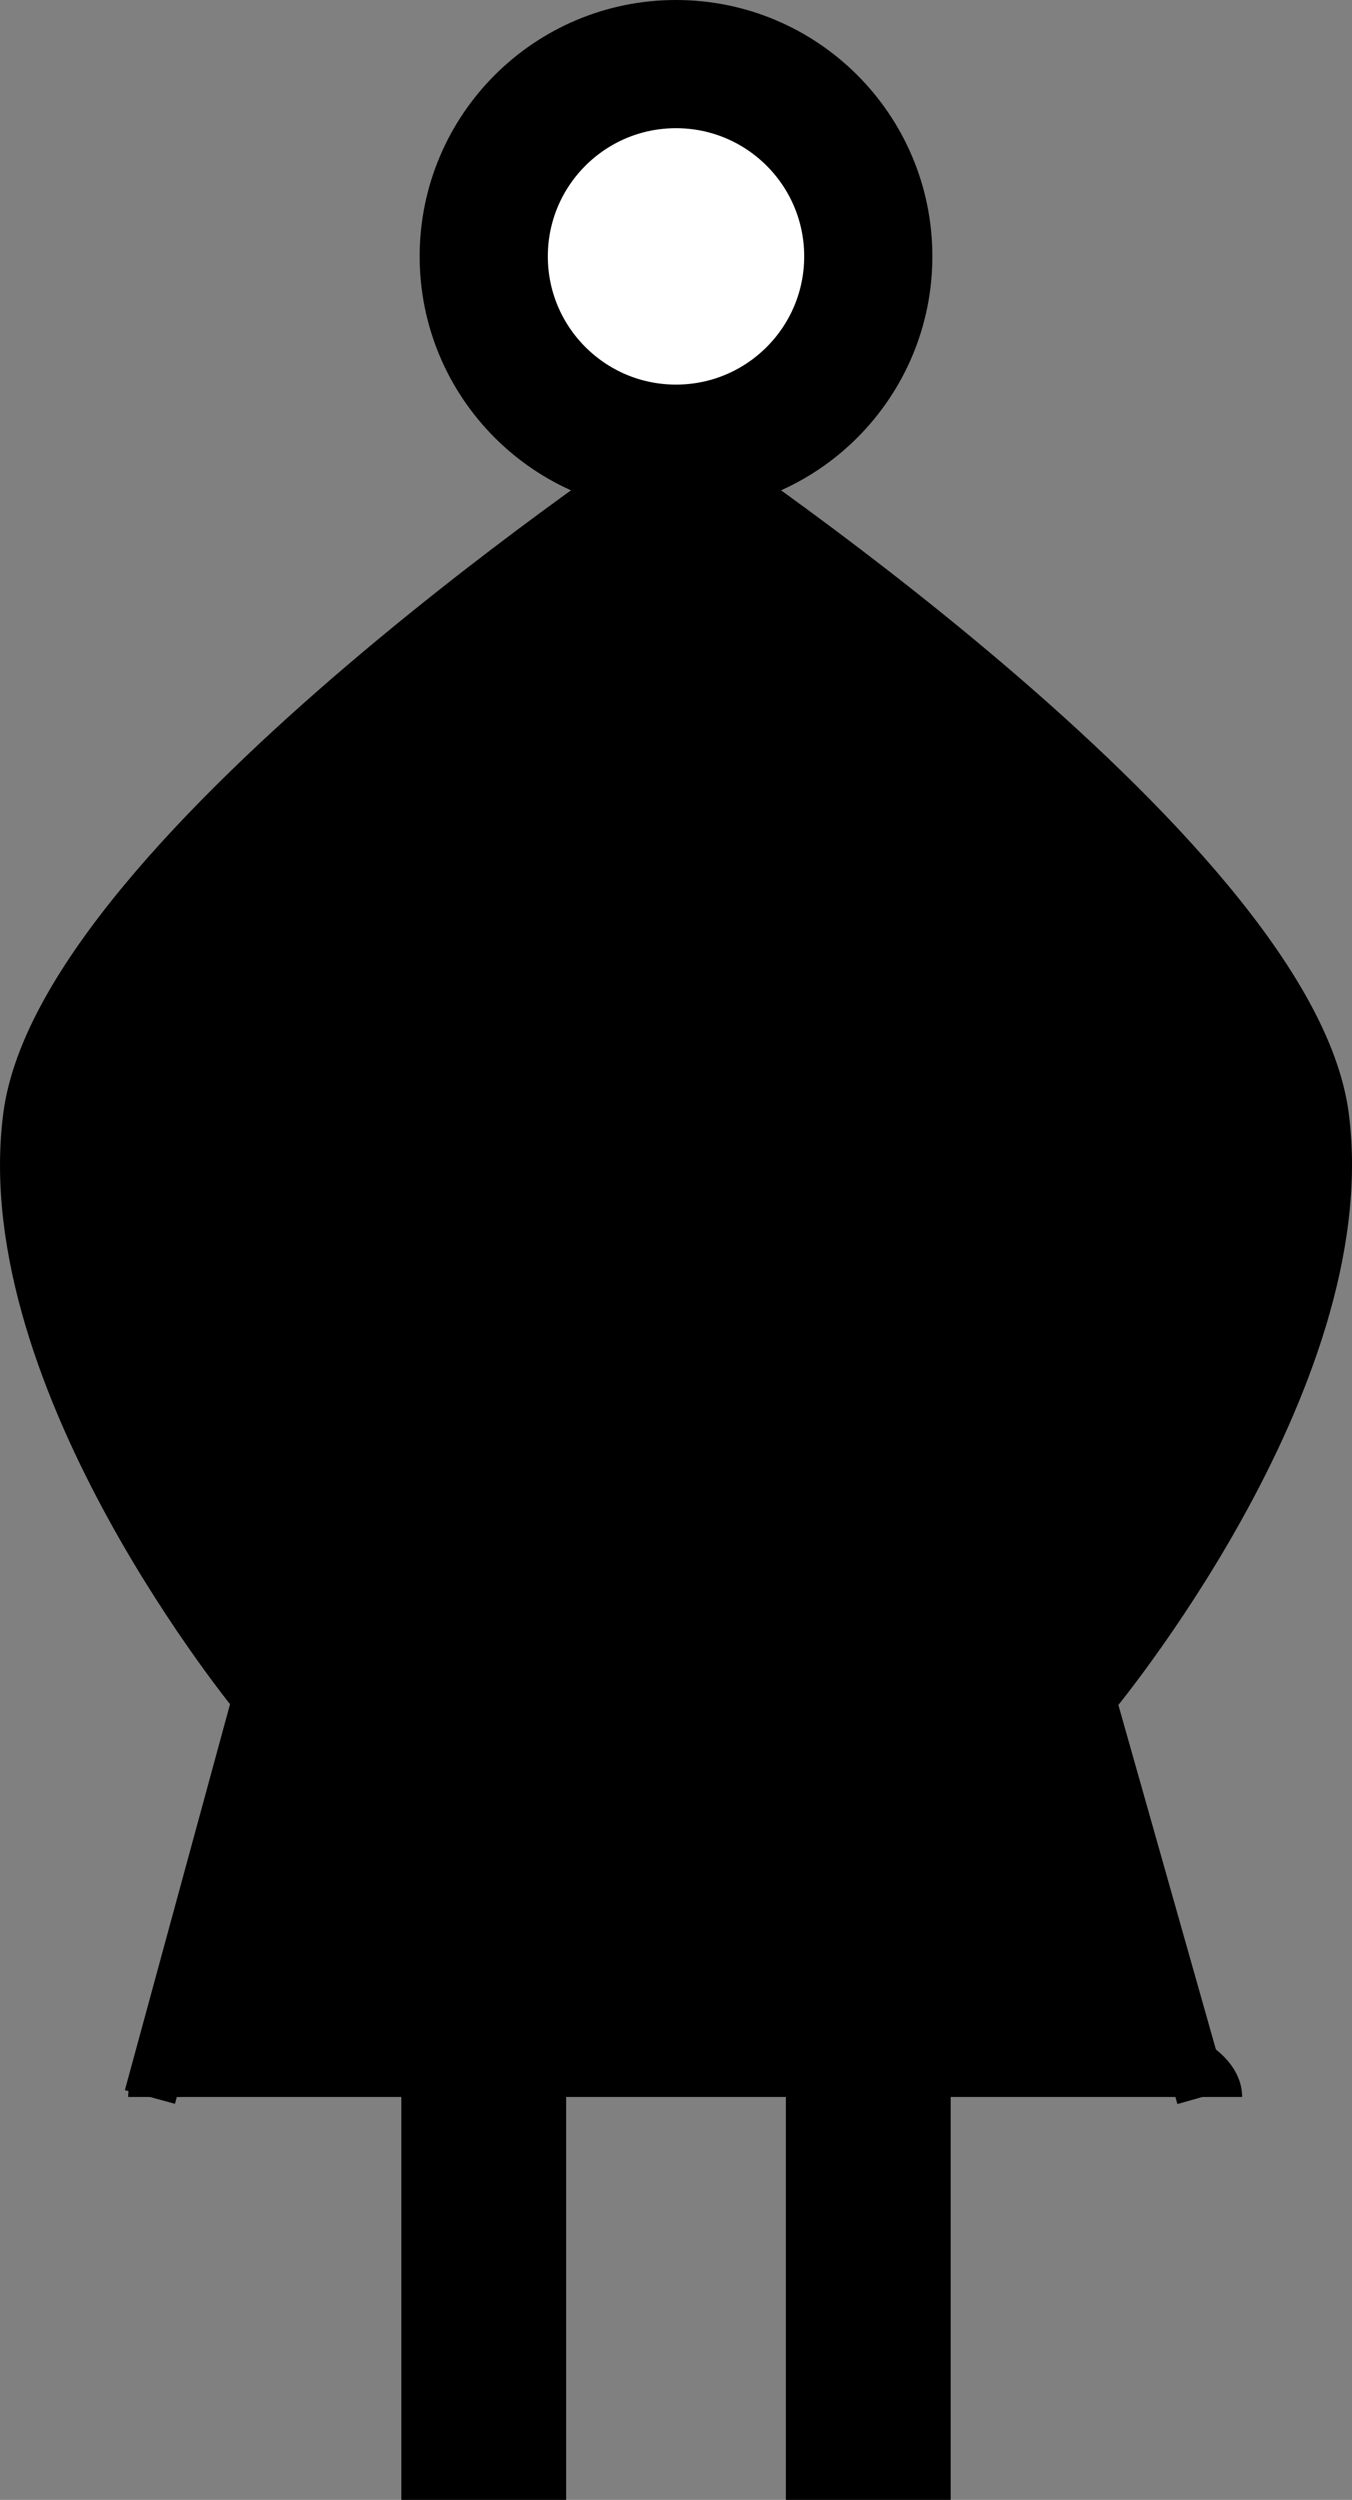 <?xml version="1.0" encoding="UTF-8"?>
<svg width="73.835px" height="136.5px" viewBox="0 0 73.835 136.5" version="1.1" xmlns="http://www.w3.org/2000/svg" xmlns:xlink="http://www.w3.org/1999/xlink">
    <rect x="0" y="0" width="73.835" height="136.5" fill="#808080" stroke="none"/>
    <title>Group 21 Copy 2</title>
    <g id="Dsk" stroke="none" stroke-width="1" fill="none" fill-rule="evenodd">
        <g id="PERSONNES" transform="translate(-866.582, -400.5)">
            <g id="Group-21-Copy-2" transform="translate(868, 404)">
                <path d="M6.769,111 L12.701,89.232 C12.701,89.232 -1.688,71.868 0.165,57.486 C2.017,43.106 35.501,21 35.501,21 C35.501,21 68.983,43.106 70.837,57.486 C72.69,71.868 58.095,89.277 58.095,89.277 L64.246,111" id="Fill-1" fill="#000000"></path>
                <path d="M7,111 C7,107.687 19.984,105 36.001,105 C52.016,105 65,107.687 65,111" id="Stroke-9" stroke="#000000" stroke-width="2.835"></path>
                <path d="M6.769,111 L12.701,89.232 C12.701,89.232 -1.688,71.868 0.165,57.486 C2.017,43.106 35.501,21 35.501,21 C35.501,21 68.983,43.106 70.837,57.486 C72.69,71.868 58.095,89.277 58.095,89.277 L64.246,111" id="Stroke-11" stroke="#000000" stroke-width="2.835"></path>
                <path d="M35.5,0 C41.299,0 46,4.7 46,10.499 C46,16.298 41.299,21 35.5,21 C29.701,21 25,16.298 25,10.499 C25,4.7 29.701,0 35.5,0" id="Fill-13" fill="#FFFFFF"></path>
                <path d="M35.5,0 C41.299,0 46,4.7 46,10.499 C46,16.298 41.299,21 35.5,21 C29.701,21 25,16.298 25,10.499 C25,4.7 29.701,0 35.5,0 Z" id="Stroke-15" stroke="#000000" stroke-width="7"></path>
                <line x1="25" y1="108" x2="25" y2="133" id="Stroke-17" stroke="#000000" stroke-width="9"></line>
                <line x1="46" y1="105" x2="46" y2="133" id="Stroke-19" stroke="#000000" stroke-width="9"></line>
            </g>
        </g>
    </g>
</svg>